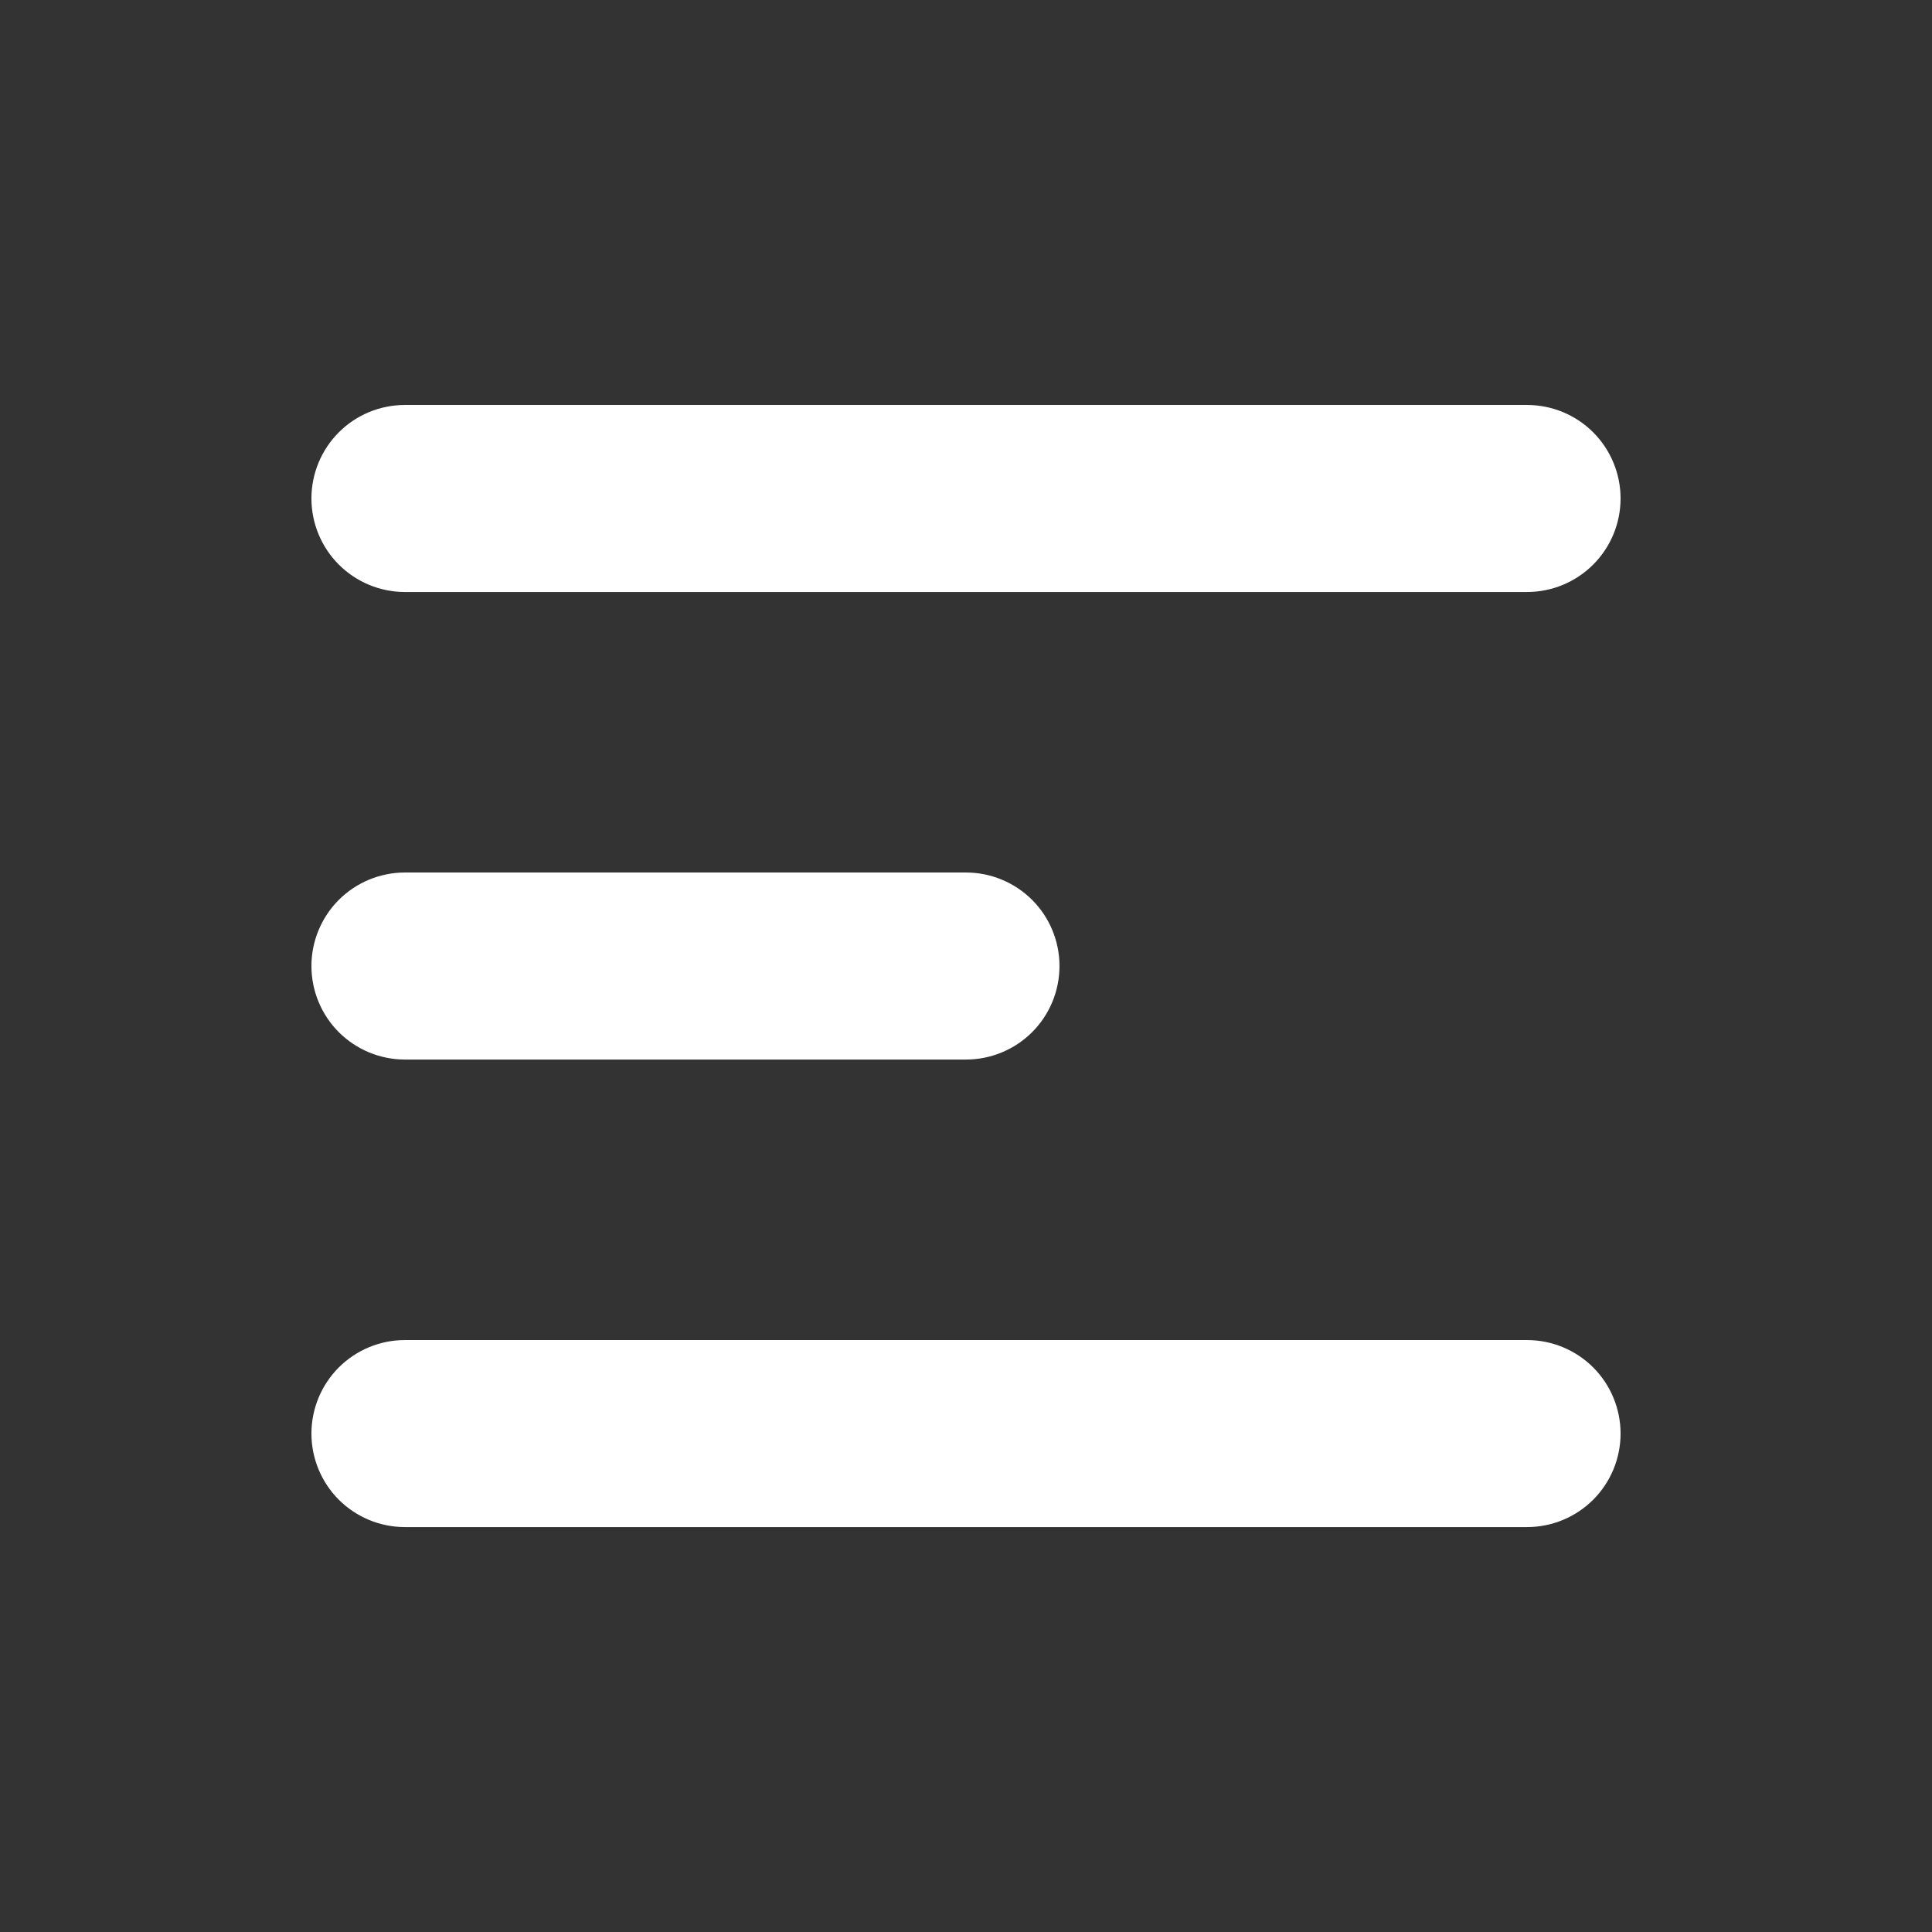 <svg width="36" height="36" viewBox="0 0 36 36" fill="none" xmlns="http://www.w3.org/2000/svg">
<rect x="0" y="0" width="36" height="36" fill="#333333" stroke="none"/>
<path fill-rule="evenodd" clip-rule="evenodd" d="M5.803 9.288C5.803 8.826 5.987 8.383 6.313 8.056C6.64 7.729 7.083 7.546 7.545 7.546H28.454C28.917 7.546 29.36 7.729 29.687 8.056C30.013 8.383 30.197 8.826 30.197 9.288C30.197 9.75 30.013 10.194 29.687 10.52C29.36 10.847 28.917 11.031 28.454 11.031H7.545C7.083 11.031 6.64 10.847 6.313 10.52C5.987 10.194 5.803 9.75 5.803 9.288ZM5.803 18C5.803 17.538 5.987 17.095 6.313 16.768C6.64 16.442 7.083 16.258 7.545 16.258H18C18.462 16.258 18.905 16.442 19.232 16.768C19.559 17.095 19.742 17.538 19.742 18C19.742 18.463 19.559 18.906 19.232 19.233C18.905 19.559 18.462 19.743 18 19.743H7.545C7.083 19.743 6.64 19.559 6.313 19.233C5.987 18.906 5.803 18.463 5.803 18ZM5.803 26.713C5.803 26.25 5.987 25.807 6.313 25.48C6.64 25.154 7.083 24.97 7.545 24.97H28.454C28.917 24.97 29.36 25.154 29.687 25.48C30.013 25.807 30.197 26.25 30.197 26.713C30.197 27.175 30.013 27.618 29.687 27.945C29.36 28.271 28.917 28.455 28.454 28.455H7.545C7.083 28.455 6.64 28.271 6.313 27.945C5.987 27.618 5.803 27.175 5.803 26.713Z" fill="white"/>
</svg>
